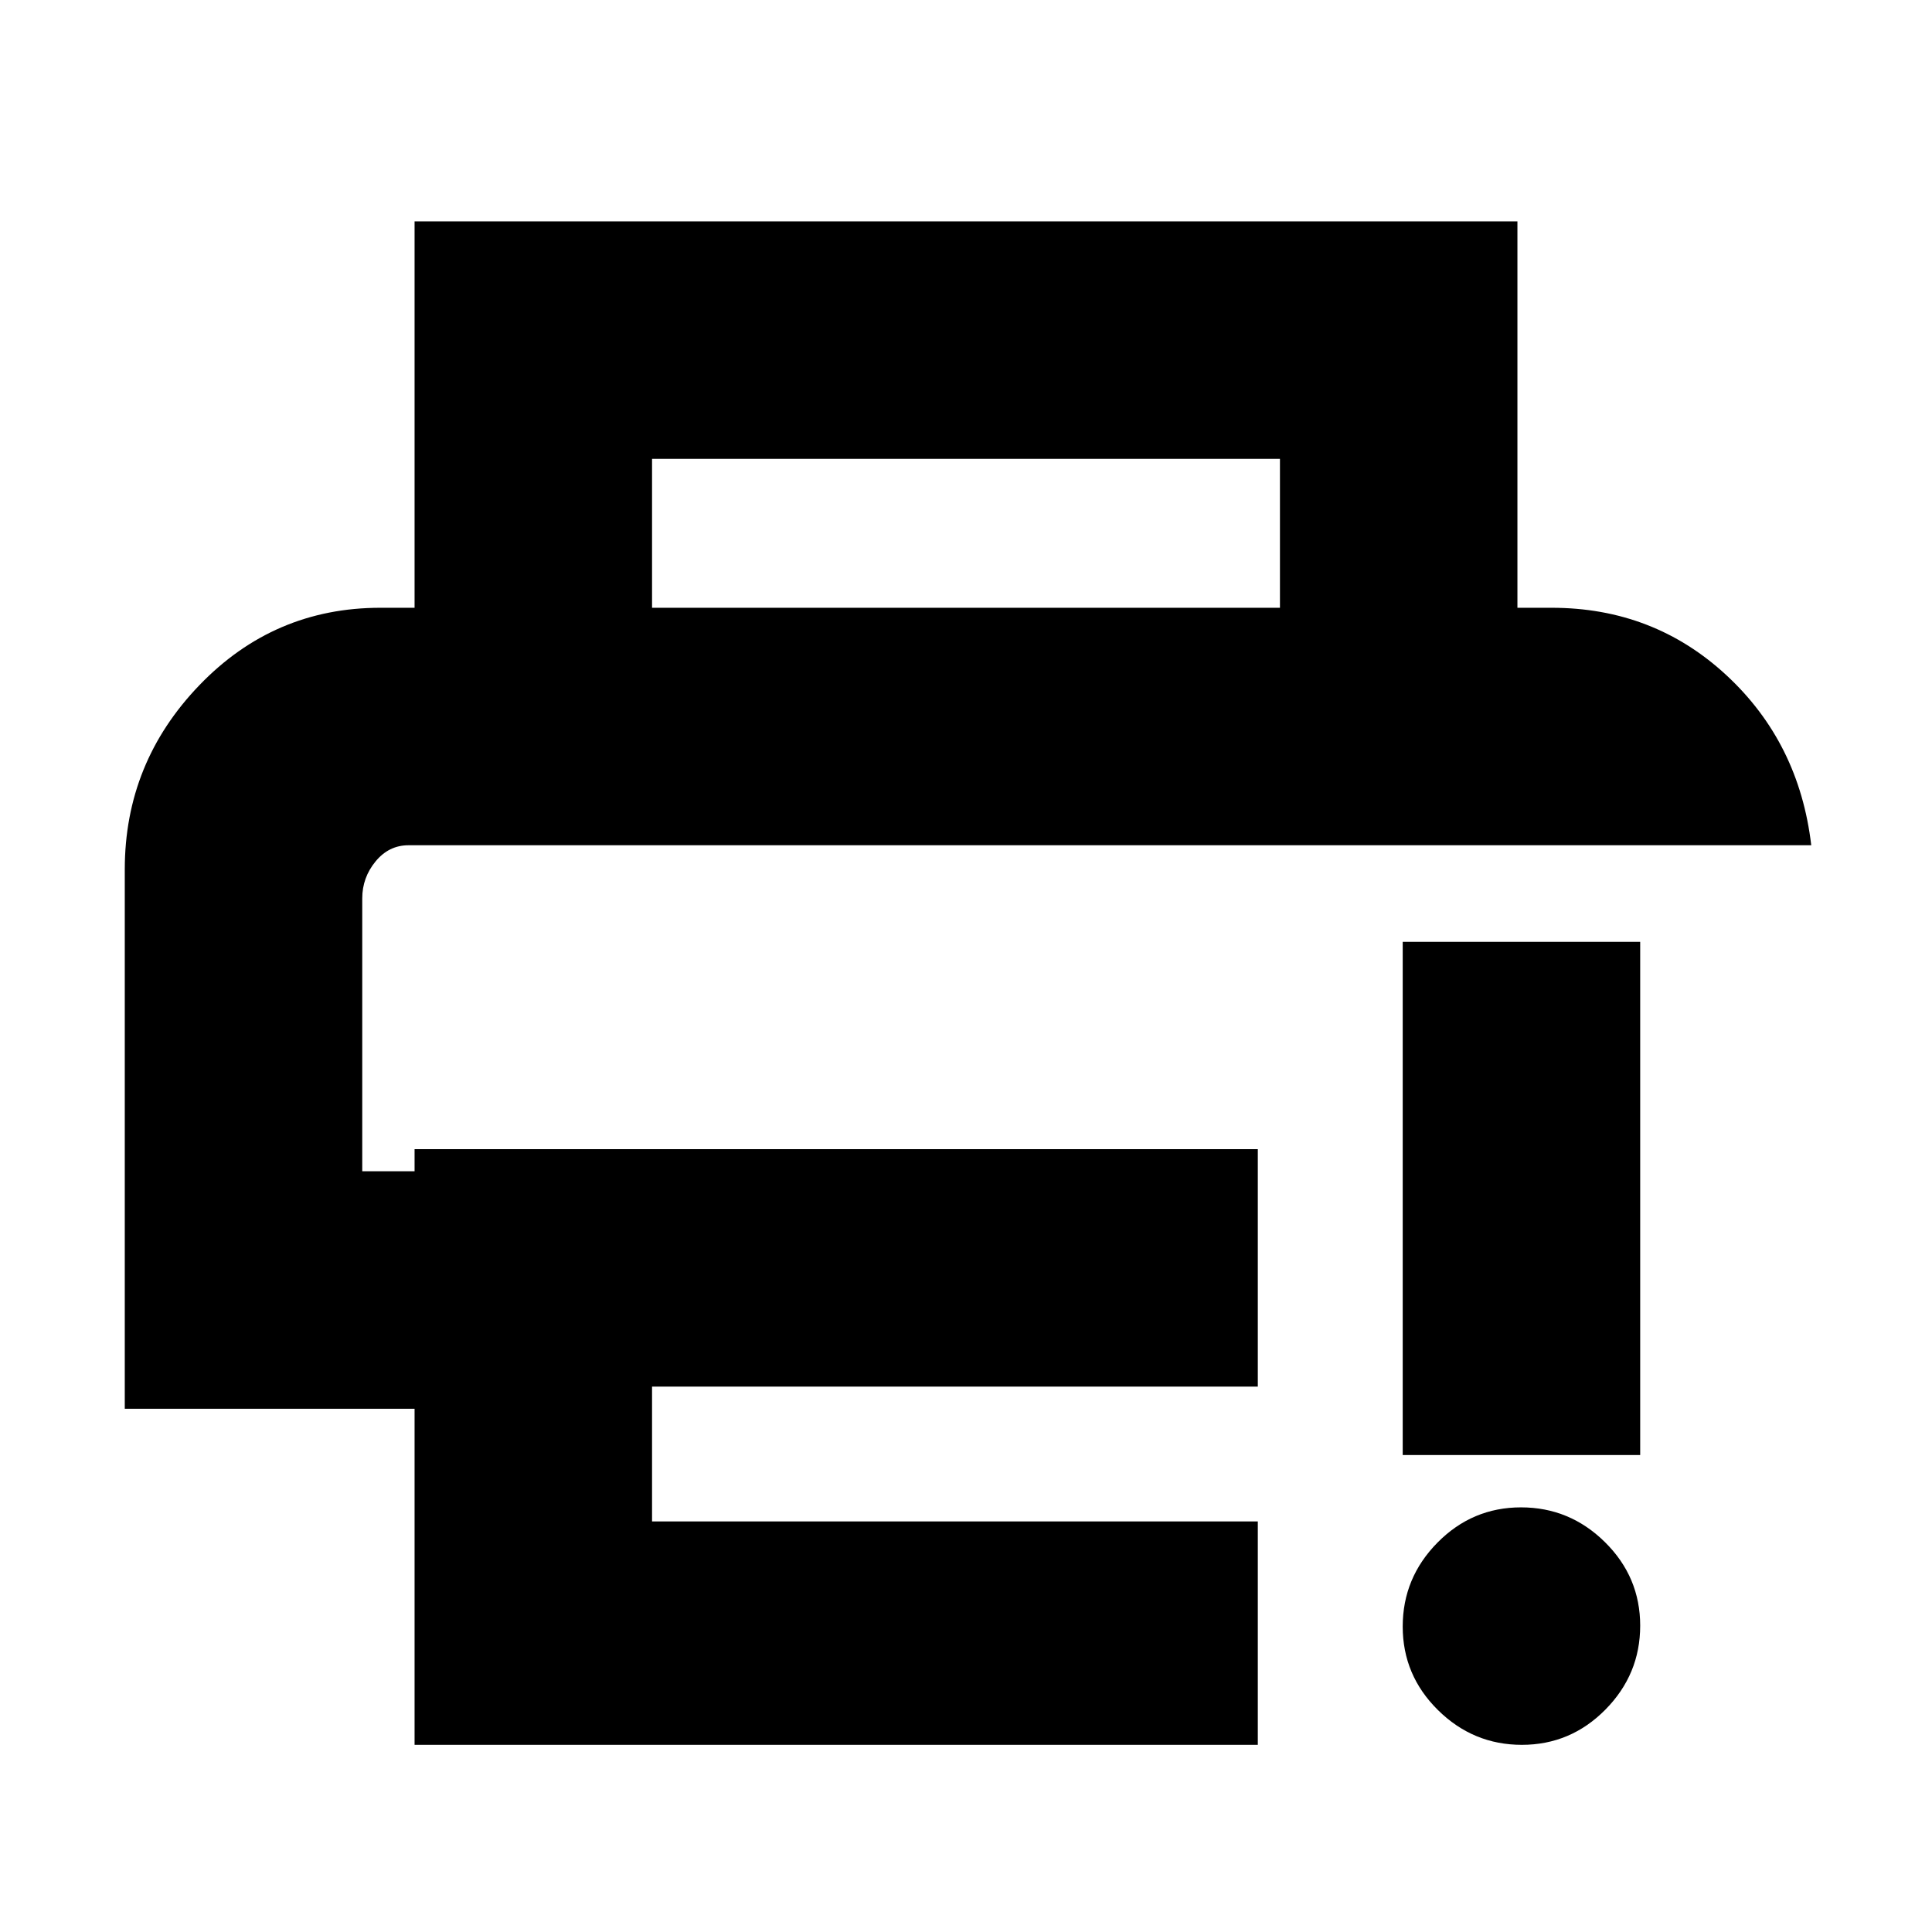 <svg xmlns="http://www.w3.org/2000/svg" height="20" viewBox="0 96 960 960" width="20"><path d="M206 963V796H62V528q0-53 37.042-91.5Q136.083 398 189 398h582q50.663 0 86.832 33.5Q894 465 900 516H203q-9.775 0-16.387 8.04Q180 532.08 180 542.4V678h26v-11h419v118H324v67h301v111H206Zm0-565V206h548v192H636v-74H324v74H206Zm550.211 565Q732 963 714.5 945.711q-17.5-17.29-17.5-41.5Q697 880 714.289 862.5q17.29-17.5 41.5-17.5Q780 845 797.5 862.289q17.5 17.29 17.5 41.5Q815 928 797.711 945.5q-17.29 17.5-41.5 17.5ZM697 819V564h118v255H697ZM180 516h720-720Z"/></svg>